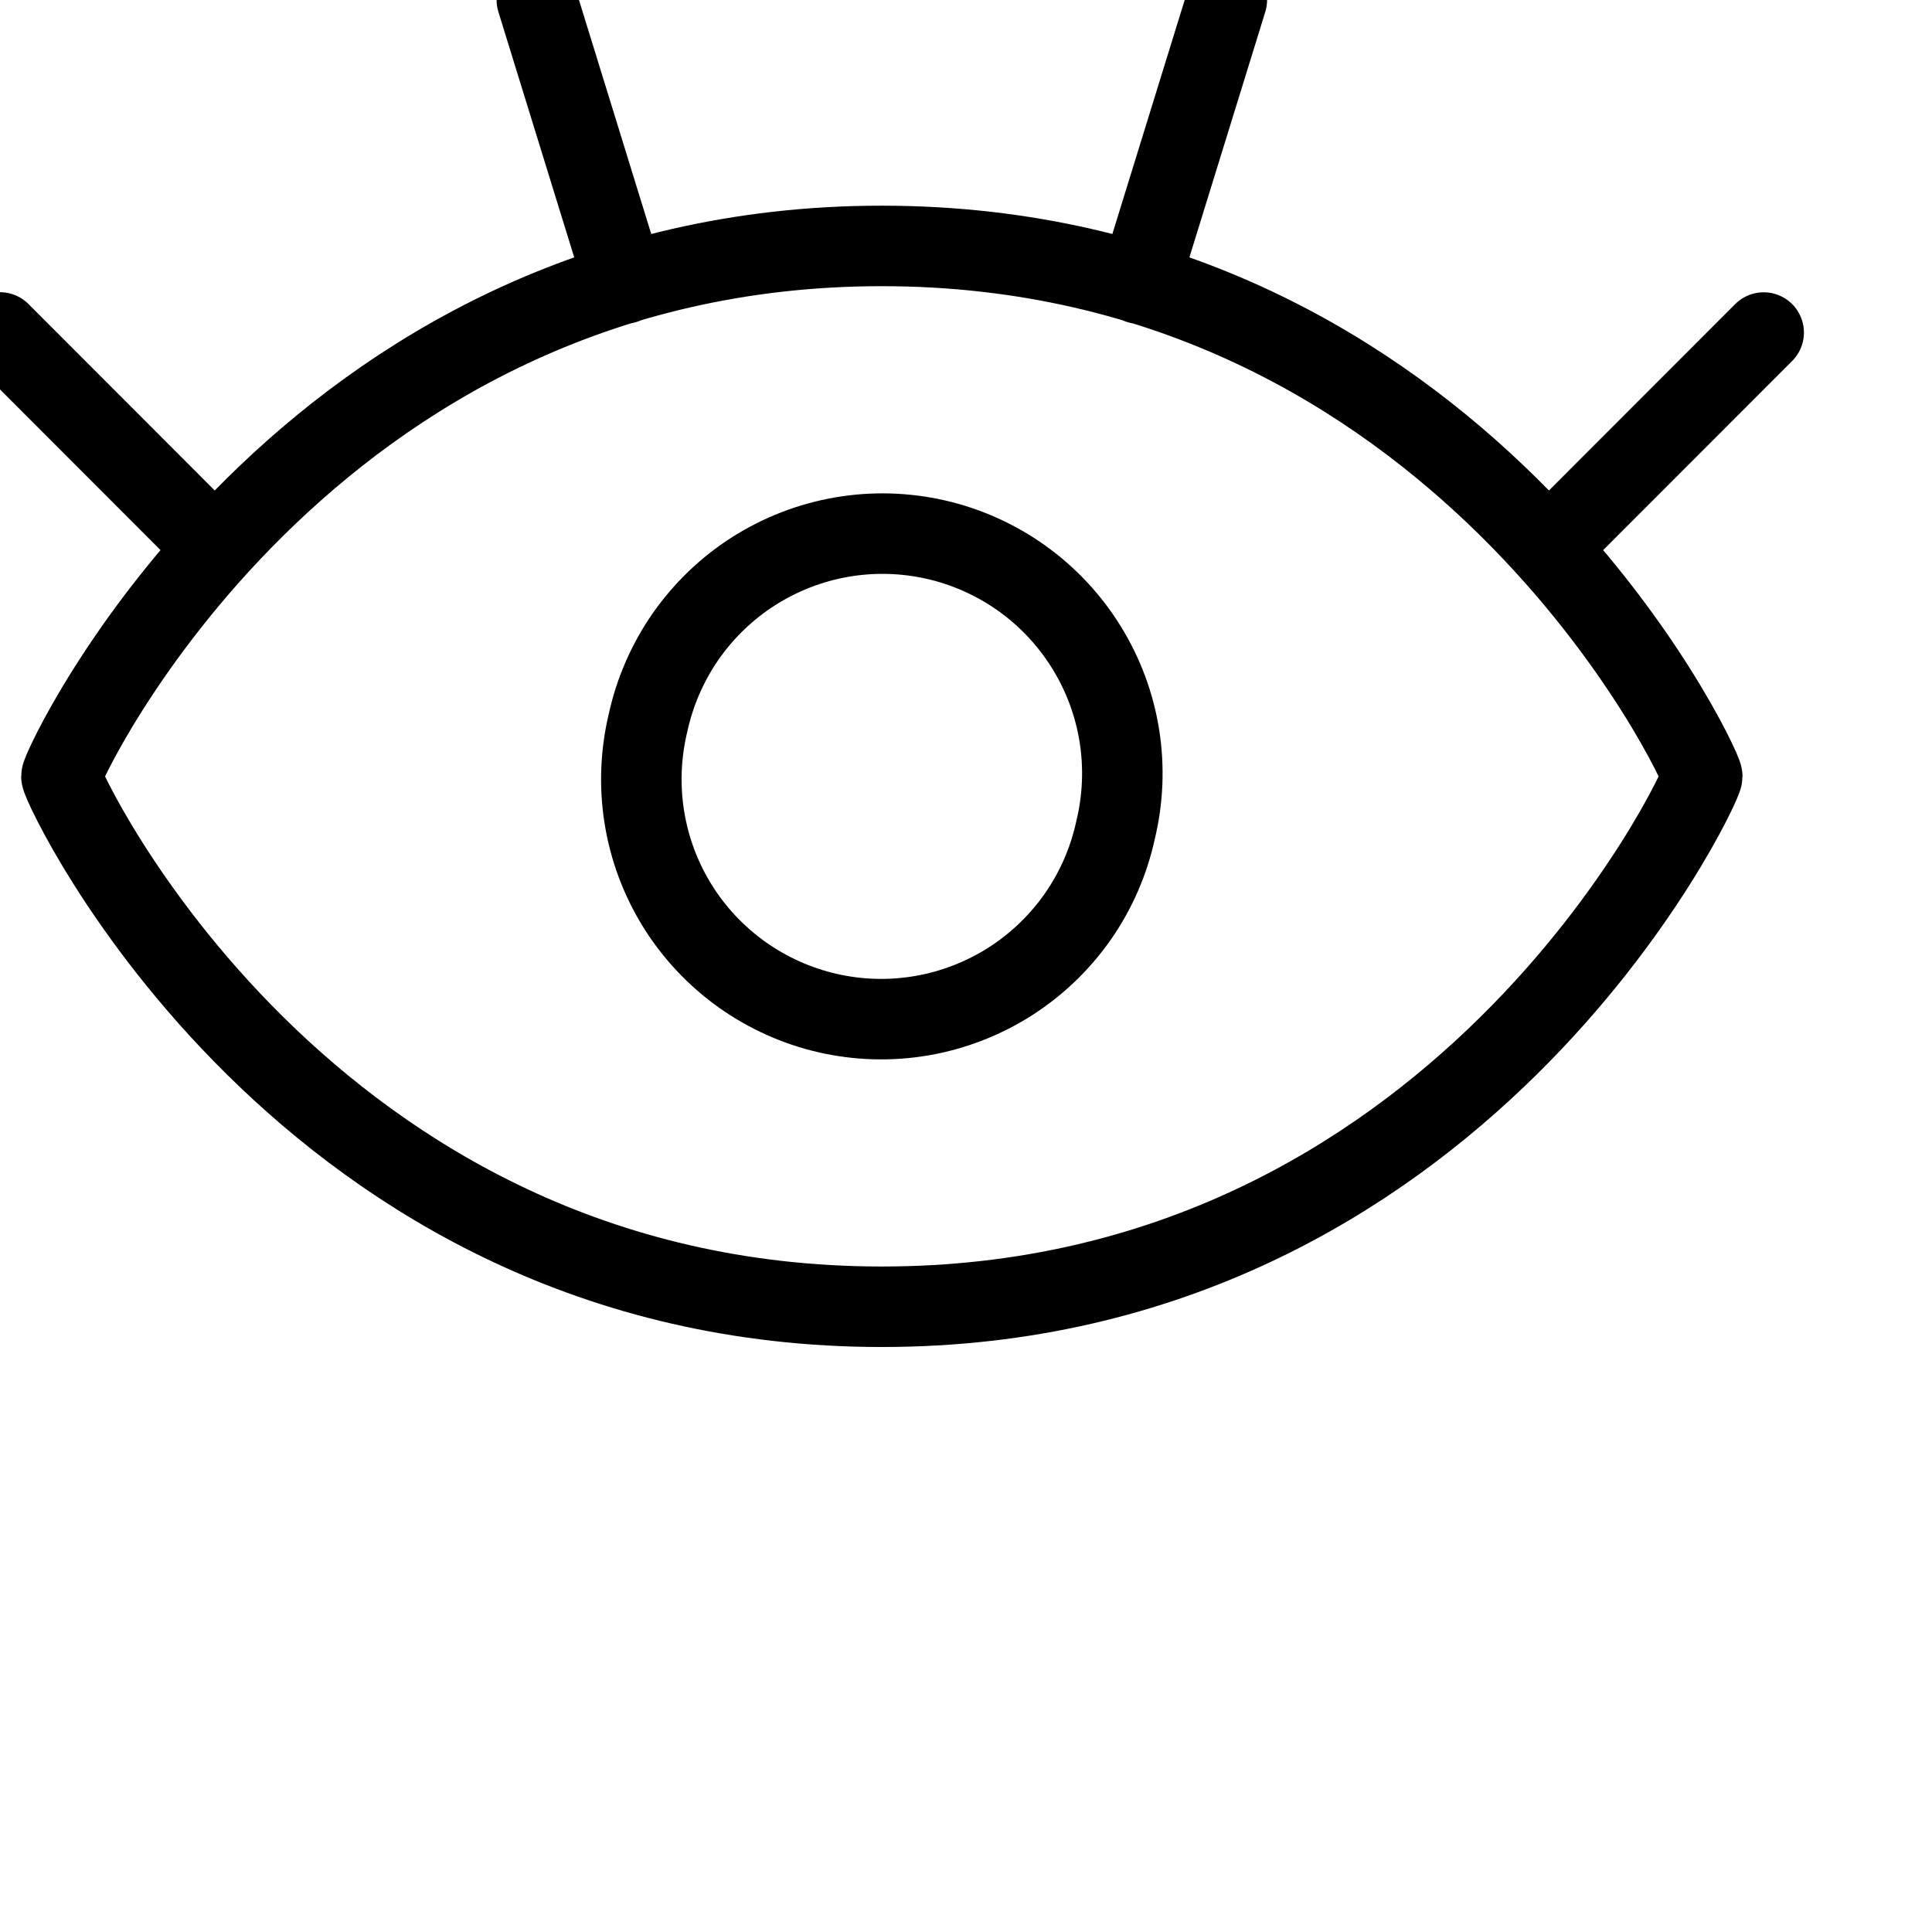 <svg width="24" height="24" viewBox="0 0 24 24" fill="none" xmlns="http://www.w3.org/2000/svg">
<g clip-path="url(#clip0_1142_2005)">
<path d="M2.673 6.806L0 4.13M7.757 3.523L6.669 0M19.236 6.806L21.909 4.131M14.151 3.523L15.24 0M10.954 3.055C3.777 3.055 0.763 9.511 0.763 9.645C0.763 9.778 3.777 16.233 10.954 16.233C18.132 16.233 21.146 9.778 21.146 9.645C21.146 9.511 18.132 3.055 10.954 3.055Z" stroke="black" stroke-linecap="round" stroke-linejoin="round"/>
<path d="M8.05 8.979C7.958 9.363 7.942 9.761 8.004 10.15C8.066 10.54 8.205 10.913 8.412 11.248C8.62 11.584 8.892 11.874 9.213 12.104C9.534 12.333 9.897 12.497 10.281 12.585C10.665 12.673 11.063 12.684 11.452 12.617C11.841 12.55 12.212 12.406 12.545 12.195C12.878 11.983 13.165 11.707 13.391 11.384C13.616 11.06 13.775 10.695 13.858 10.31C13.951 9.926 13.967 9.529 13.905 9.139C13.843 8.75 13.704 8.376 13.496 8.041C13.289 7.706 13.017 7.415 12.696 7.185C12.375 6.956 12.012 6.792 11.628 6.704C11.243 6.616 10.845 6.605 10.457 6.672C10.068 6.739 9.697 6.883 9.364 7.094C9.031 7.306 8.744 7.582 8.518 7.905C8.293 8.229 8.134 8.594 8.05 8.979Z" stroke="black" stroke-linecap="round" stroke-linejoin="round"/>
</g>
<defs>
<clipPath id="clip0_1142_2005">
<rect width="24" height="24" fill="white"/>
</clipPath>
</defs>
</svg>
